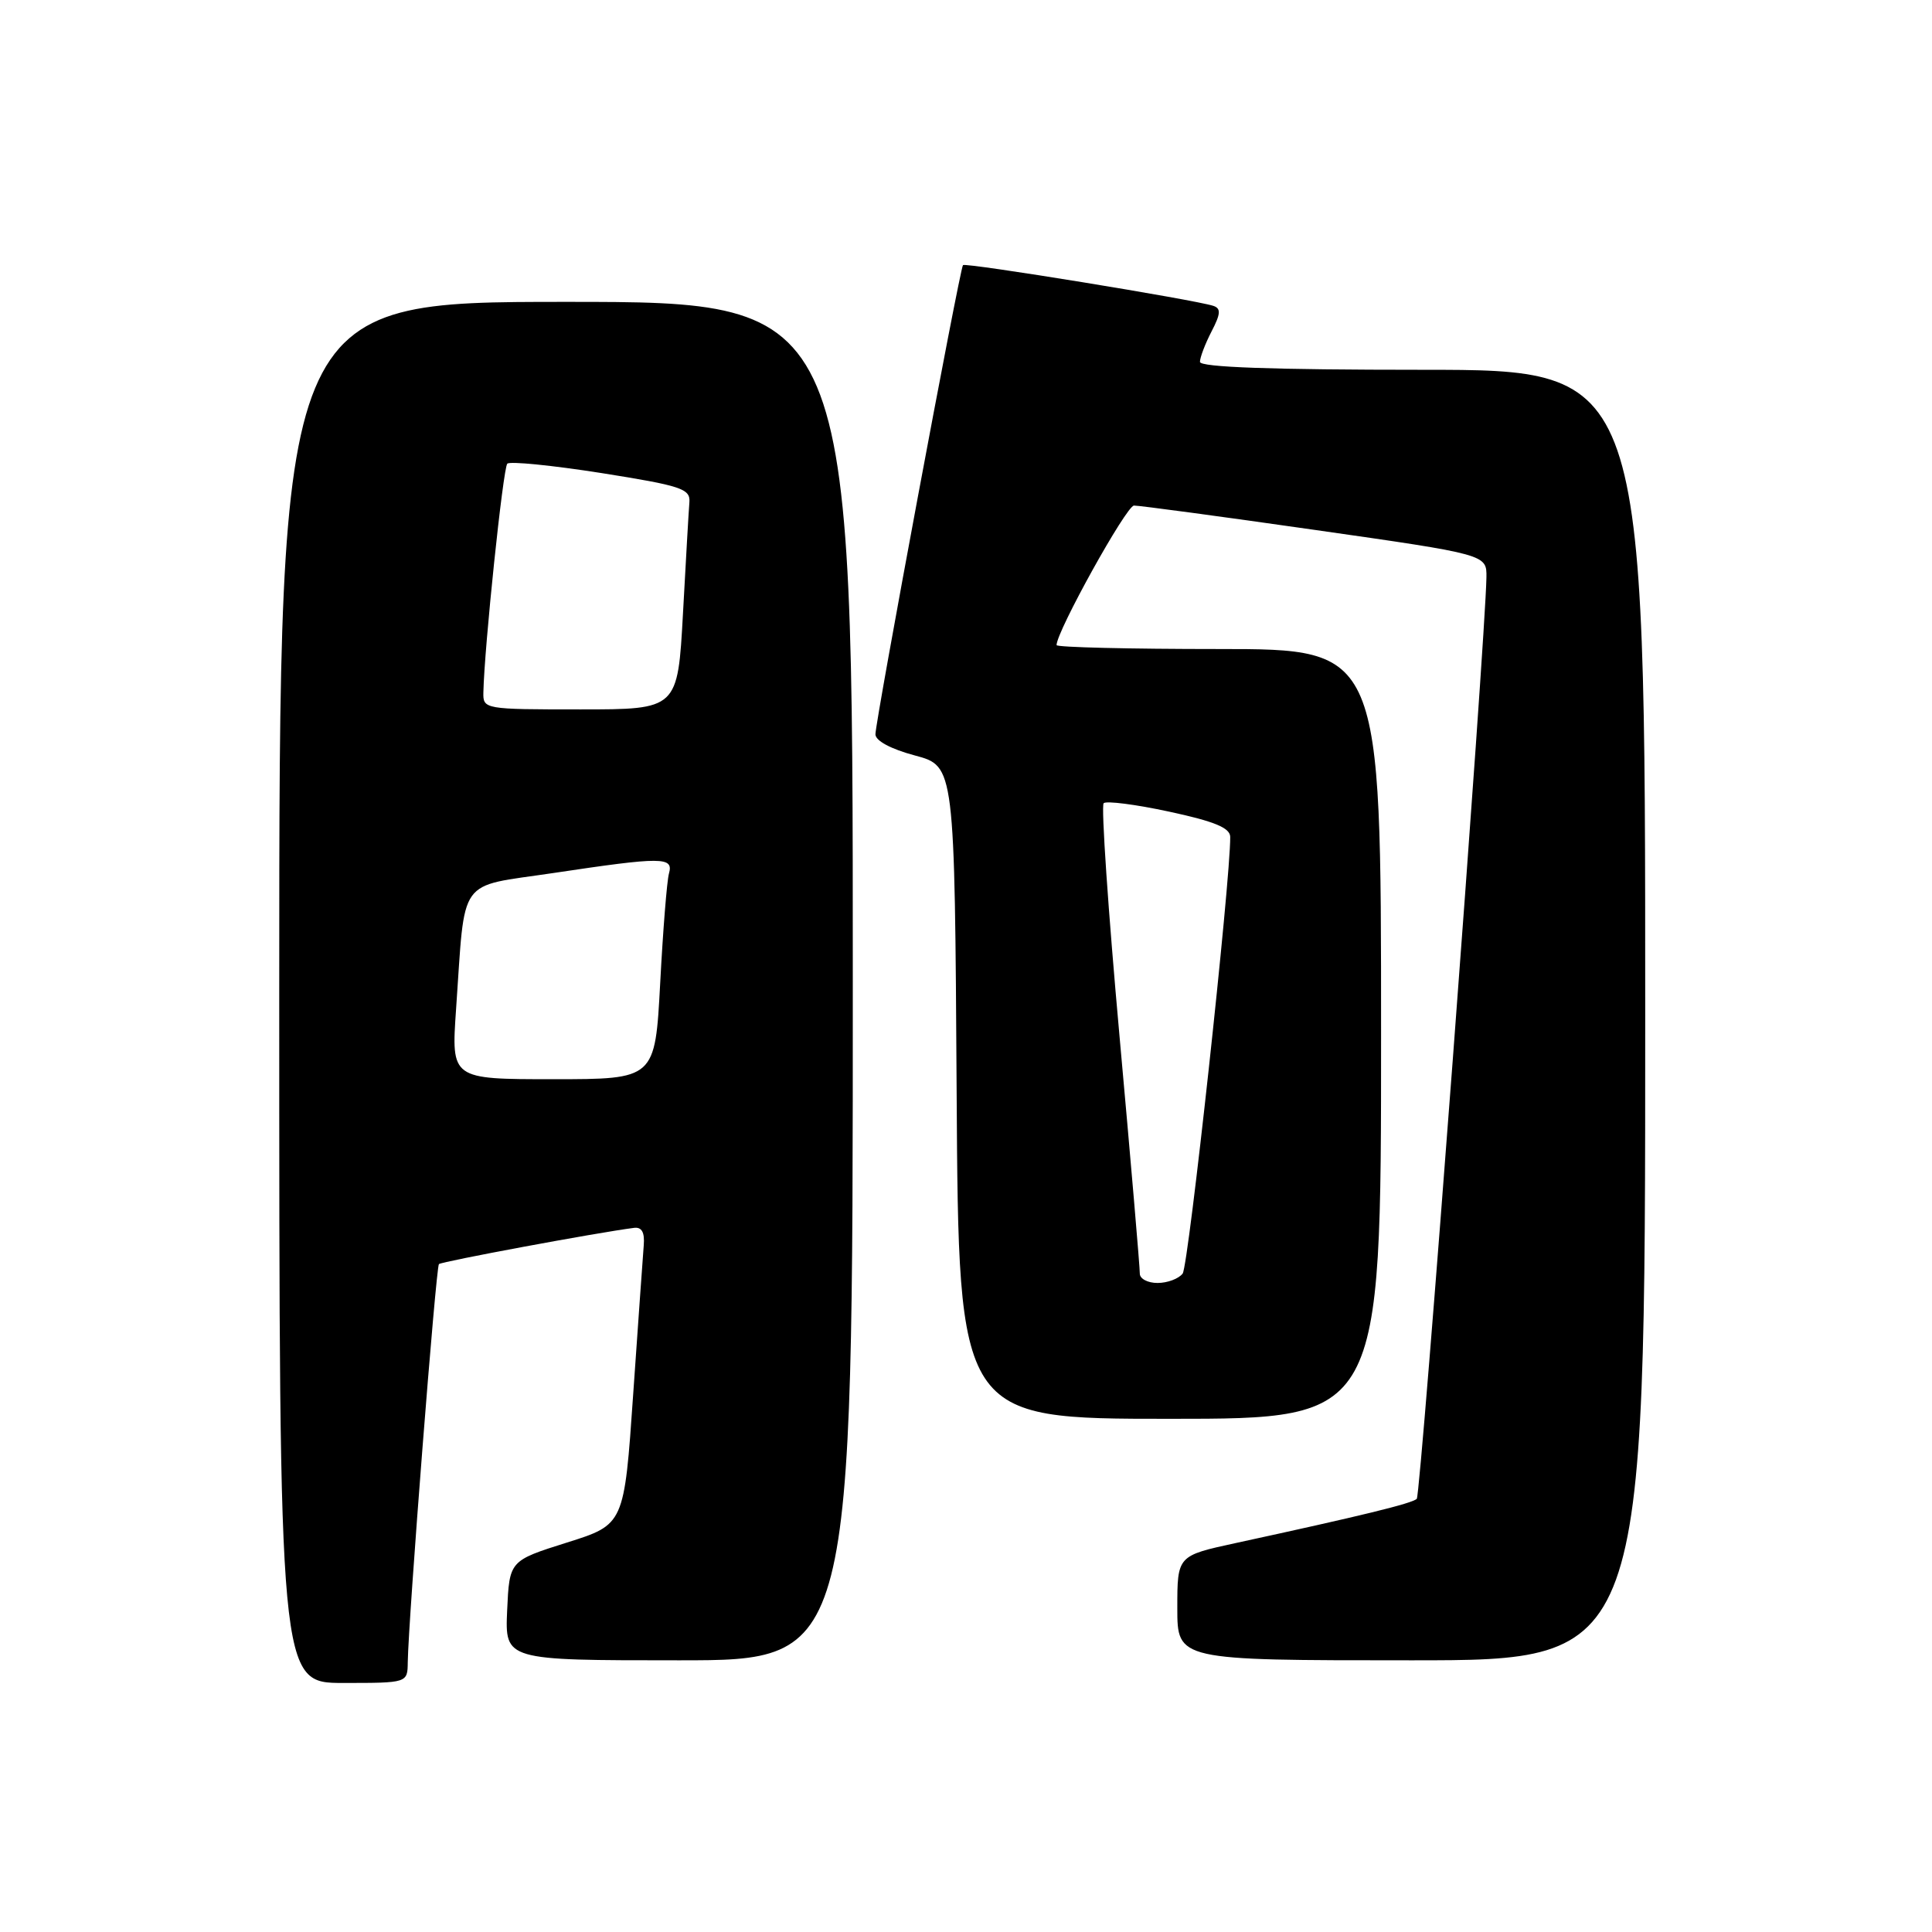 <?xml version="1.0" encoding="UTF-8" standalone="no"?>
<!DOCTYPE svg PUBLIC "-//W3C//DTD SVG 1.1//EN" "http://www.w3.org/Graphics/SVG/1.1/DTD/svg11.dtd" >
<svg xmlns="http://www.w3.org/2000/svg" xmlns:xlink="http://www.w3.org/1999/xlink" version="1.1" viewBox="0 0 256 256">
 <g >
 <path fill="currentColor"
d=" M 54.03 220.25 C 54.11 214.66 57.76 167.90 58.16 167.50 C 58.50 167.16 79.03 163.34 84.00 162.70 C 85.03 162.56 85.44 163.28 85.30 165.00 C 85.19 166.38 84.56 175.26 83.90 184.75 C 82.71 202.01 82.71 202.01 75.11 204.40 C 67.50 206.80 67.50 206.80 67.20 213.40 C 66.91 220.00 66.91 220.00 89.95 220.00 C 113.00 220.00 113.00 220.00 113.00 130.00 C 113.00 40.00 113.00 40.00 75.00 40.00 C 37.00 40.00 37.00 40.00 37.00 131.50 C 37.00 223.00 37.00 223.00 45.50 223.00 C 54.00 223.00 54.00 223.00 54.03 220.25 Z  M 218.00 134.50 C 218.00 49.00 218.00 49.00 188.50 49.00 C 168.57 49.00 159.00 48.66 159.00 47.95 C 159.00 47.37 159.69 45.56 160.53 43.93 C 161.75 41.59 161.80 40.87 160.78 40.53 C 158.34 39.72 127.91 34.76 127.60 35.13 C 127.17 35.63 116.00 95.53 116.00 97.30 C 116.00 98.16 118.06 99.26 121.25 100.11 C 126.50 101.52 126.50 101.52 126.76 144.76 C 127.02 188.00 127.02 188.00 155.01 188.00 C 183.00 188.00 183.00 188.00 183.00 137.00 C 183.00 86.00 183.00 86.00 161.50 86.00 C 149.68 86.00 140.00 85.77 140.00 85.48 C 140.00 83.67 149.25 67.00 150.26 66.99 C 150.94 66.98 161.74 68.43 174.25 70.22 C 197.00 73.47 197.00 73.47 196.96 76.49 C 196.84 84.63 188.27 198.06 187.73 198.60 C 187.13 199.21 180.44 200.84 163.75 204.46 C 156.00 206.14 156.00 206.14 156.00 213.07 C 156.00 220.00 156.00 220.00 187.00 220.00 C 218.00 220.00 218.00 220.00 218.00 134.50 Z  M 60.43 133.75 C 61.68 115.90 60.47 117.60 73.32 115.68 C 87.80 113.51 89.27 113.52 88.64 115.75 C 88.37 116.71 87.85 123.24 87.48 130.25 C 86.80 143.00 86.80 143.00 73.29 143.00 C 59.79 143.00 59.79 143.00 60.43 133.75 Z  M 64.05 91.75 C 64.17 85.85 66.66 62.00 67.22 61.44 C 67.57 61.10 73.17 61.66 79.68 62.68 C 90.26 64.36 91.48 64.76 91.35 66.53 C 91.26 67.61 90.88 74.24 90.50 81.25 C 89.80 94.00 89.80 94.00 76.90 94.00 C 64.18 94.00 64.00 93.97 64.05 91.75 Z  M 151.03 168.75 C 151.05 168.06 149.84 153.90 148.34 137.28 C 146.84 120.66 145.89 106.77 146.24 106.43 C 146.58 106.09 150.49 106.59 154.93 107.55 C 160.94 108.84 163.00 109.70 163.01 110.89 C 163.06 116.62 157.49 167.74 156.71 168.75 C 156.19 169.44 154.69 170.00 153.38 170.00 C 152.07 170.00 151.02 169.44 151.03 168.75 Z "/>
</g>
</svg>